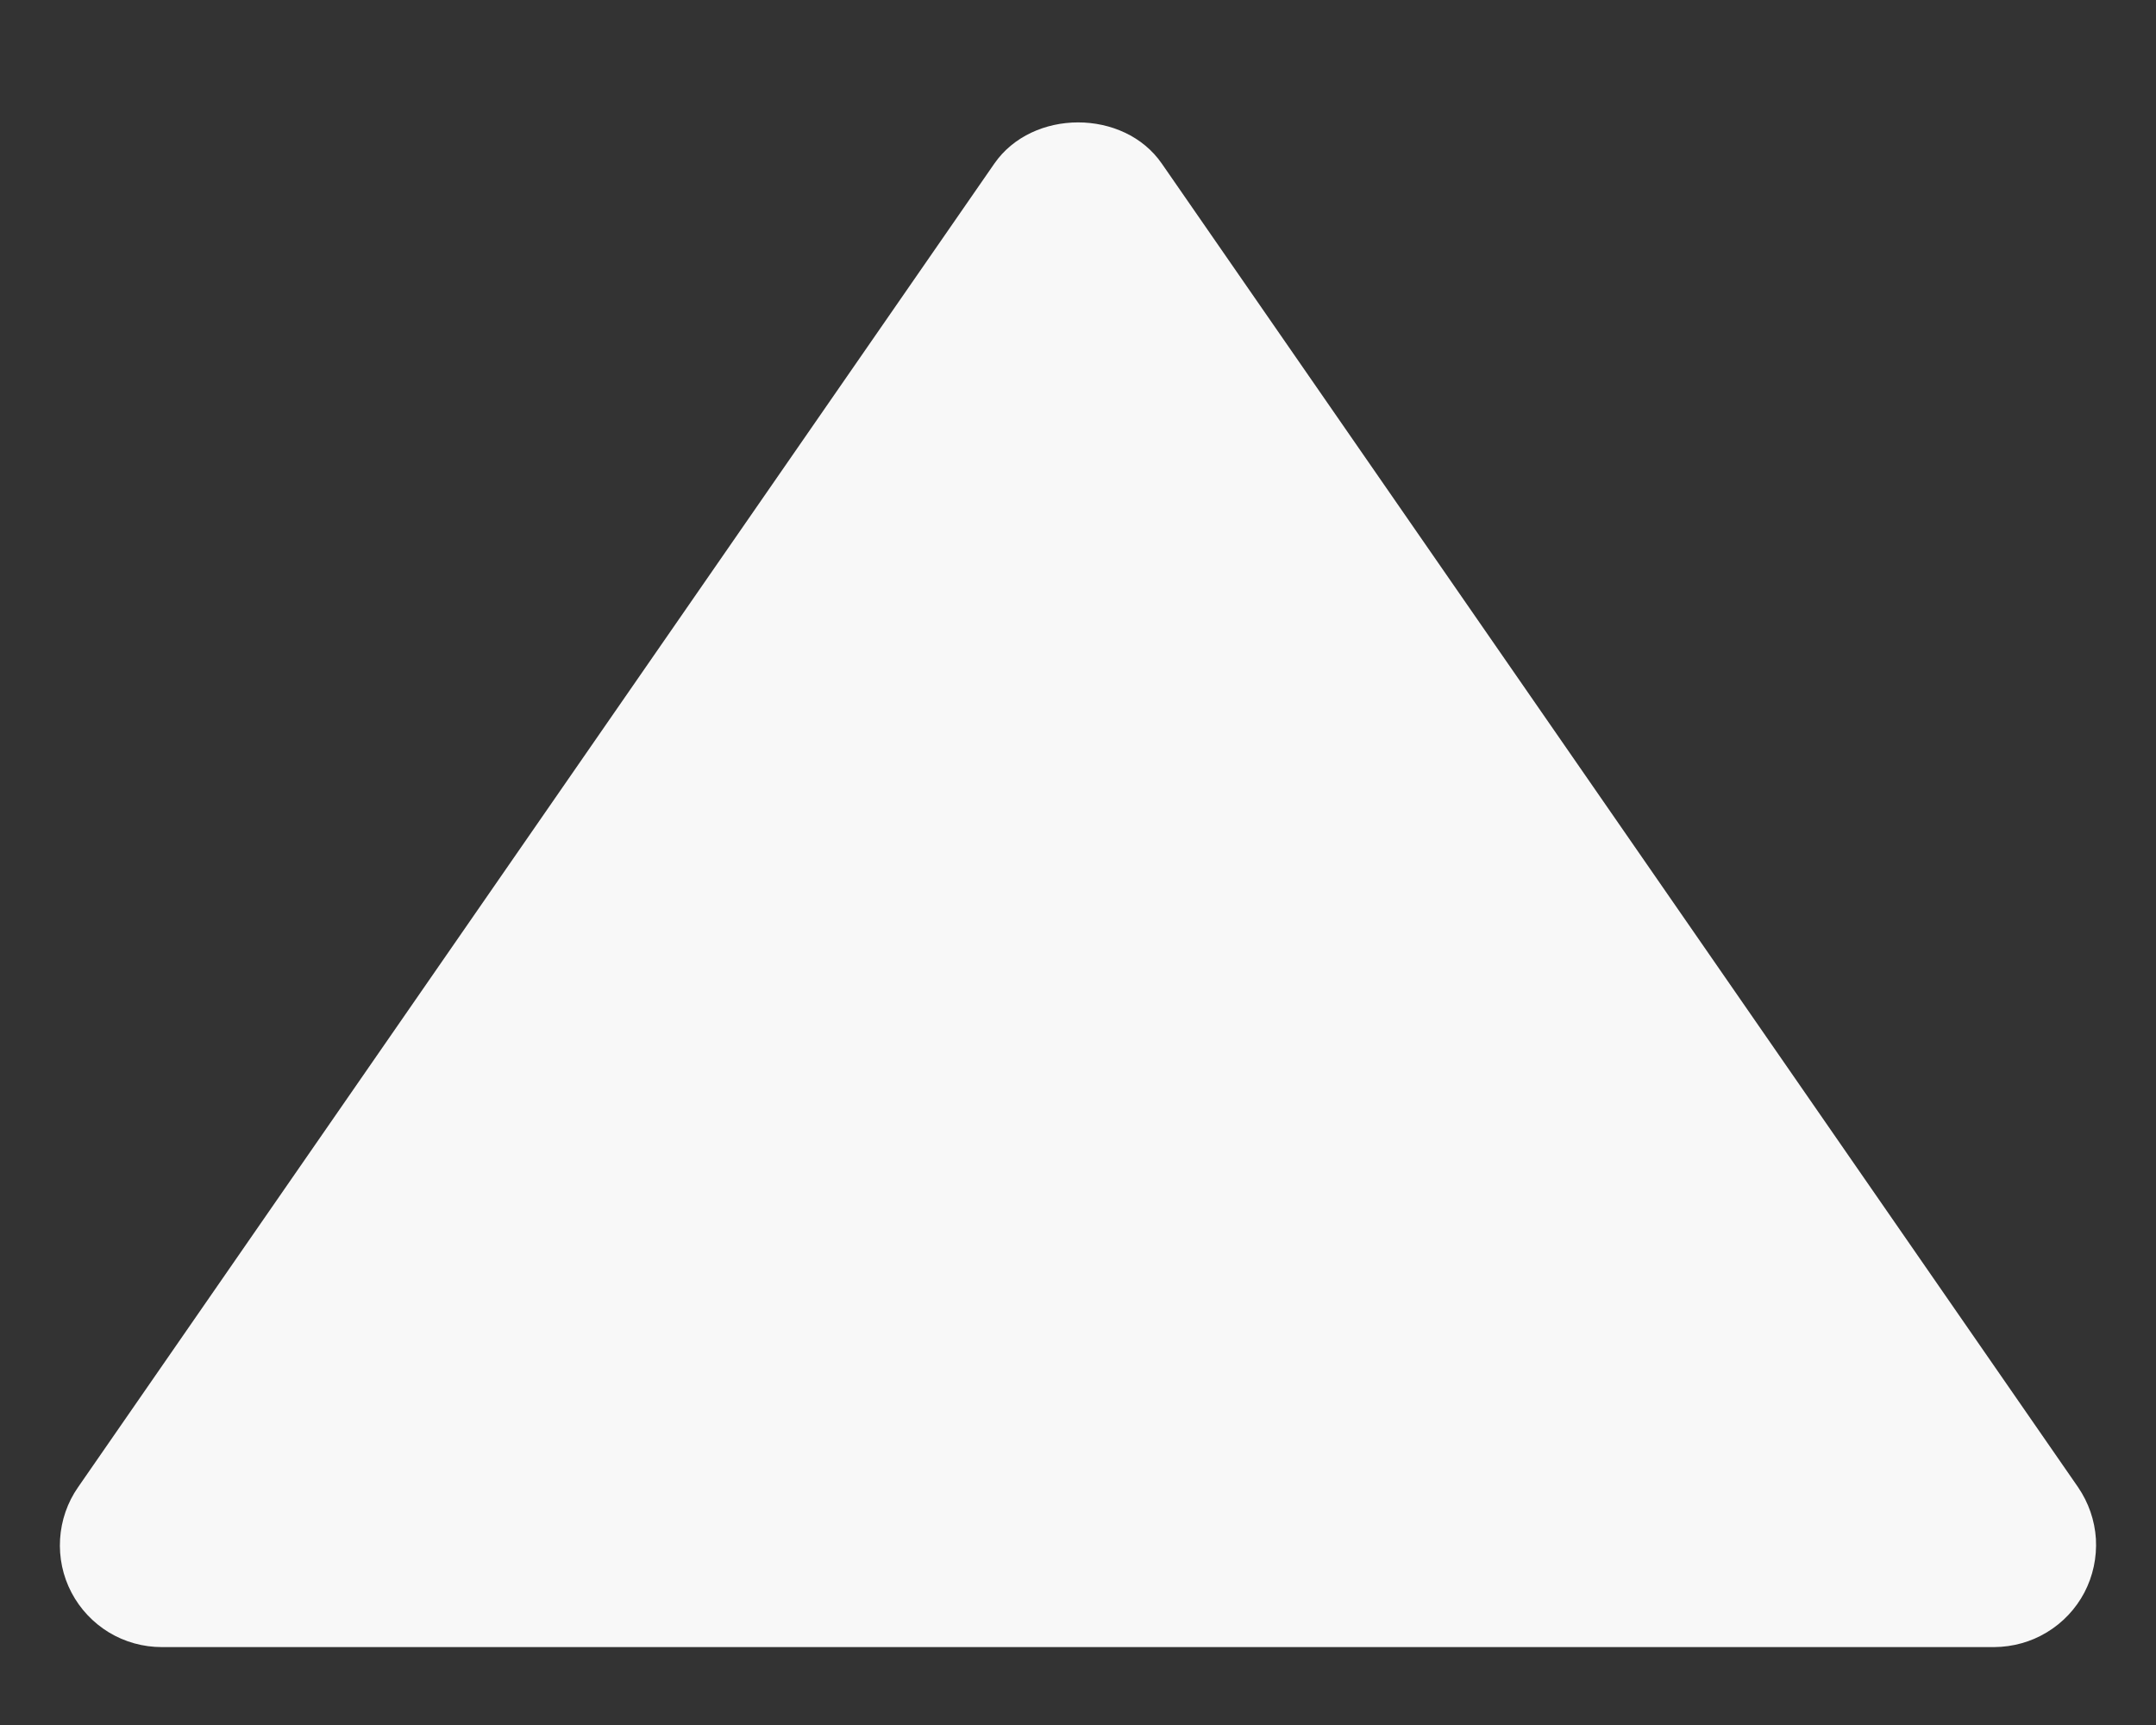 <svg width="15" height="12" viewBox="0 0 15 12" fill="none" xmlns="http://www.w3.org/2000/svg">
<rect x="0" y="0" width="15" height="12" fill="#333333" stroke="none"/>
<path d="M1.125 11.458H13.875C14.004 11.457 14.131 11.422 14.241 11.355C14.352 11.288 14.442 11.192 14.502 11.078C14.562 10.963 14.589 10.835 14.582 10.706C14.574 10.577 14.531 10.453 14.458 10.346L8.083 1.138C7.819 0.756 7.183 0.756 6.918 1.138L0.543 10.346C0.469 10.452 0.426 10.577 0.418 10.706C0.41 10.835 0.437 10.964 0.497 11.078C0.557 11.193 0.648 11.289 0.758 11.356C0.869 11.423 0.996 11.458 1.125 11.458Z" fill="#F8F8F8"/>
</svg>
